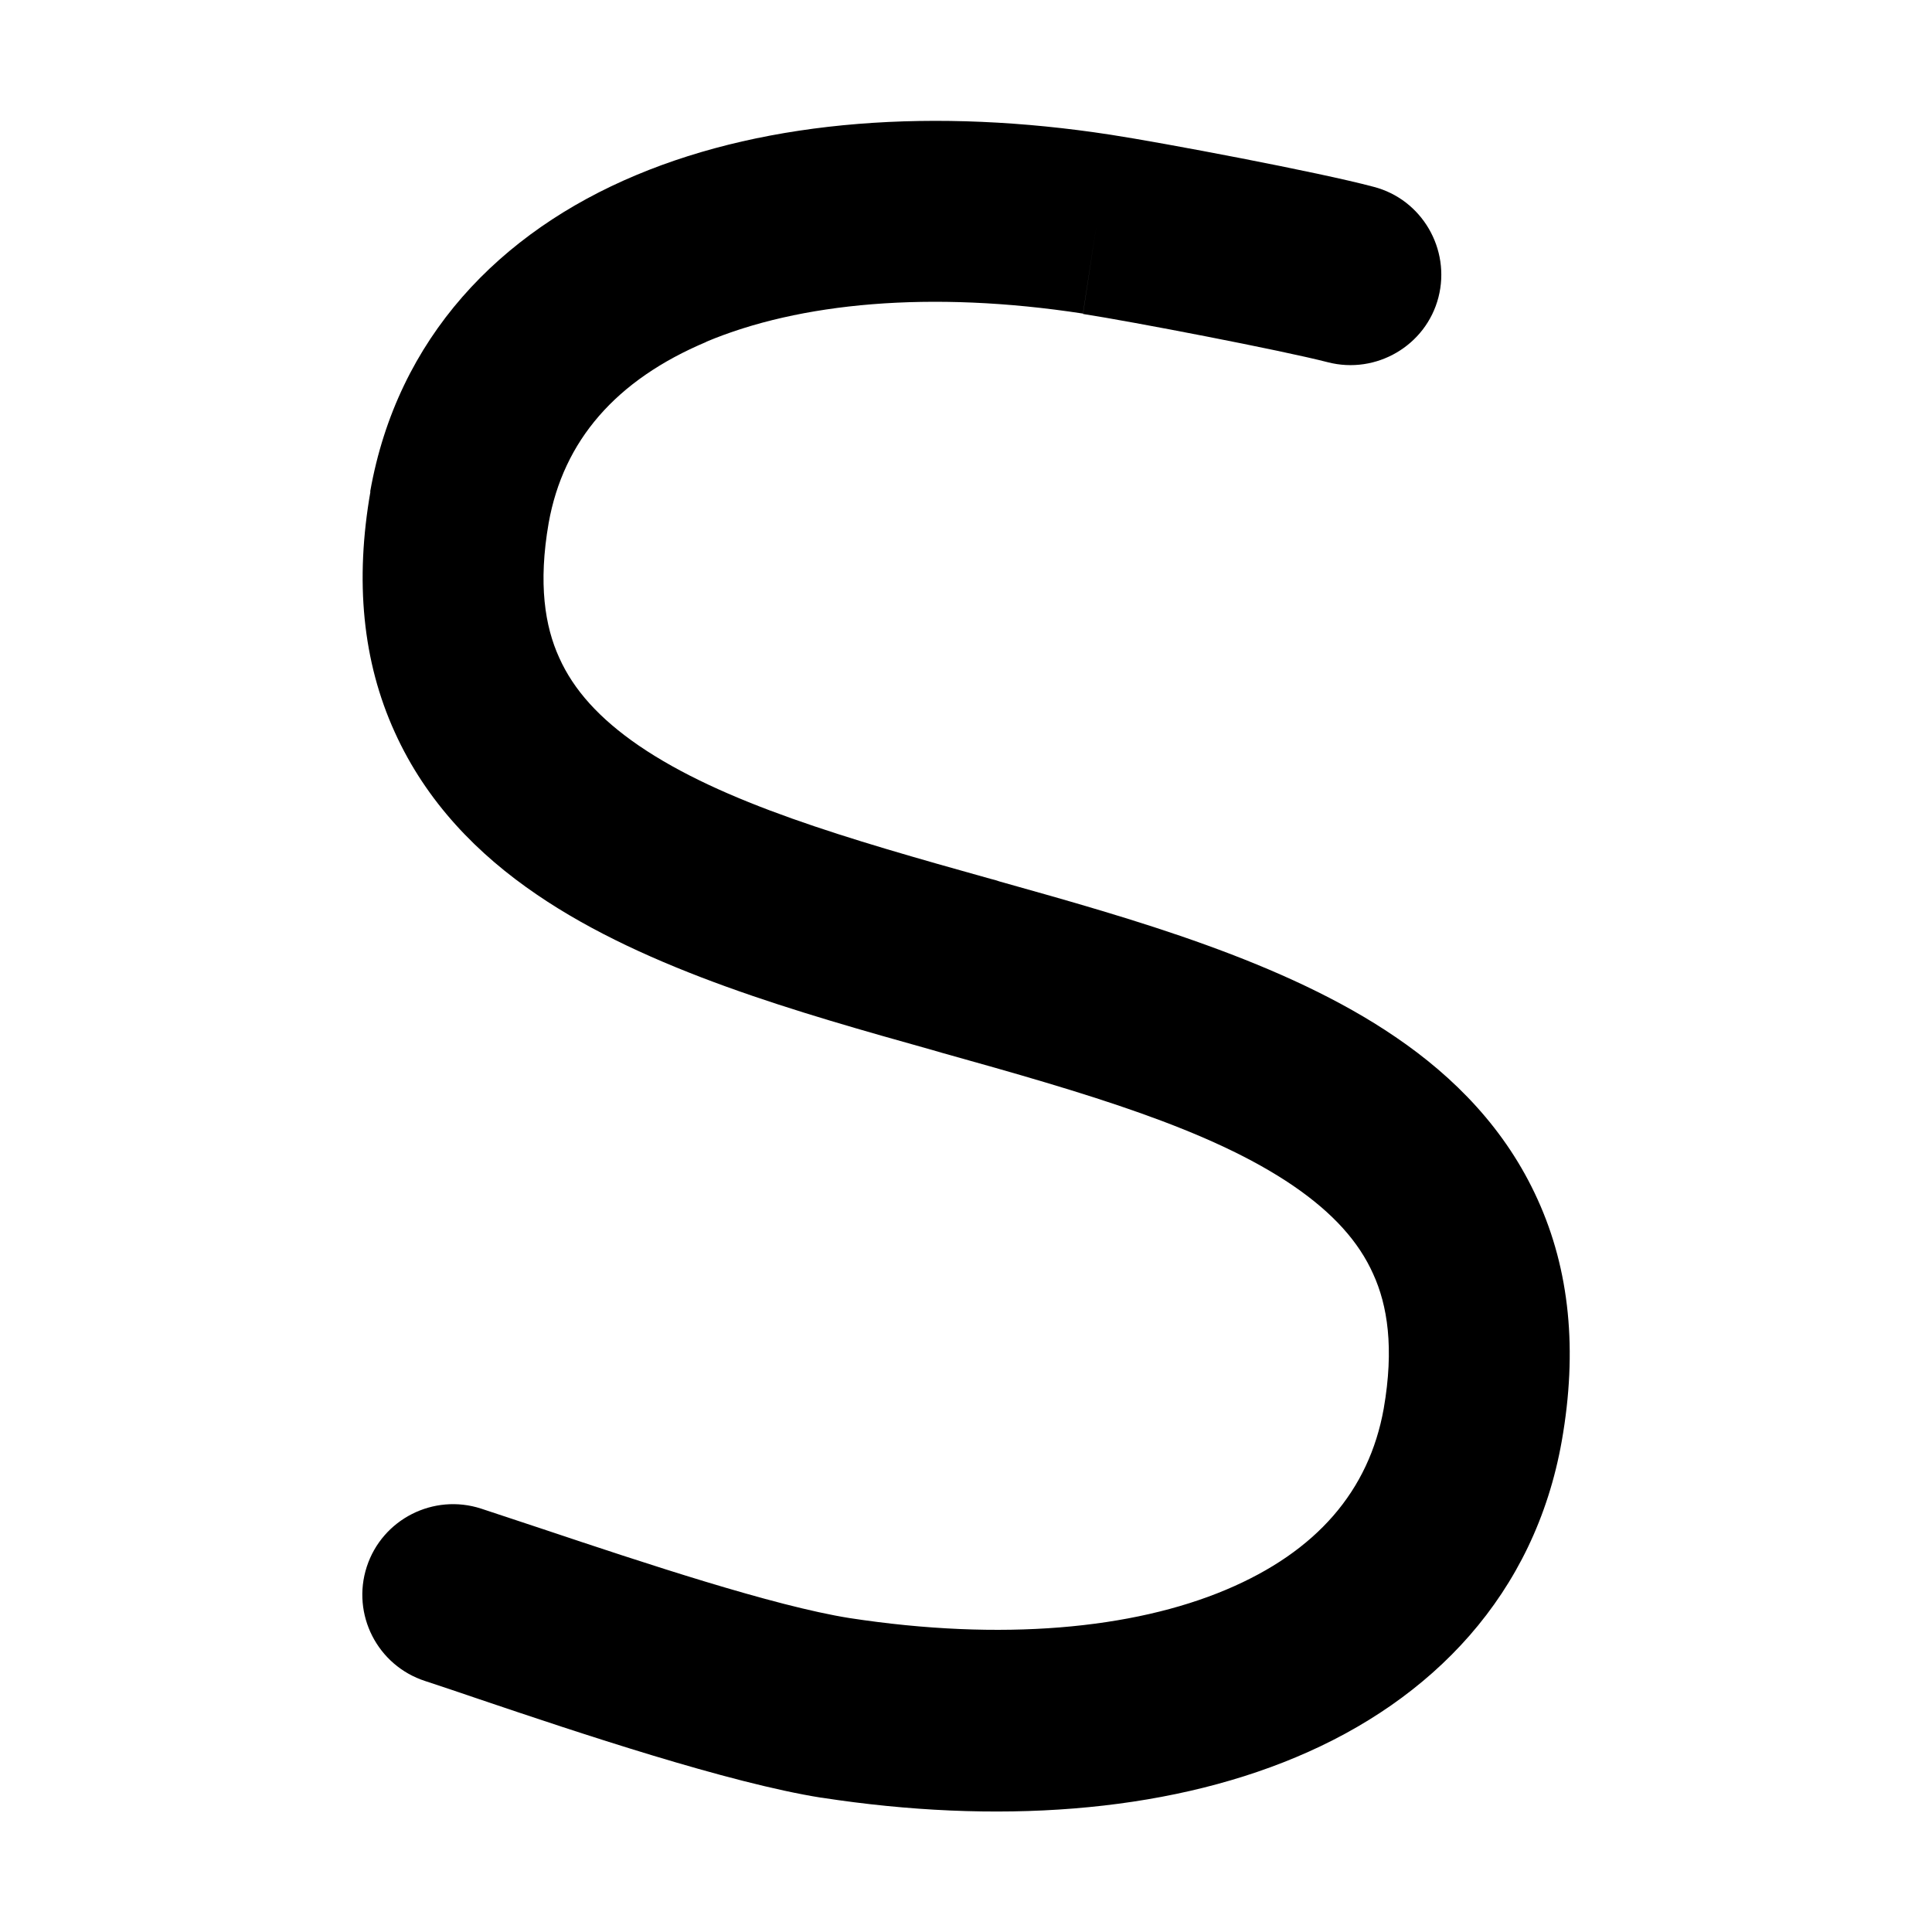 <svg xmlns="http://www.w3.org/2000/svg" width="24" height="24" viewBox="0 0 320 512">
    <path class="pr-icon-duotone-primary" d="M91.2 90.6c-24 10.1-37.9 26.2-41.8 48c-2.8 16.1-1 27.4 2.8 35.7c3.8 8.5 10.6 16.1 21.1 23.3c22.1 15.1 54.9 24.6 93.2 35.3c.8 .2 1.6 .4 2.4 .7c35.3 9.9 75.6 21.2 104.9 41.2c15.6 10.6 29.3 24.5 37.7 43.1c8.5 18.7 10.6 40 6.4 63.9c-7.2 40.8-34.4 68.8-70.5 83.9c-35.3 14.8-79.6 17.8-125.7 10.7l-.1 0c-24.5-3.9-64.3-17.2-90.9-26.2c-5.3-1.8-10-3.4-14-4.7C4 441.4-2.9 427.8 1.2 415.2s17.7-19.5 30.3-15.4c4.9 1.6 10.5 3.5 16.3 5.4c26.9 9 61.2 20.4 81.3 23.6c40.4 6.2 75.1 2.9 99.8-7.5c24-10.1 37.9-26.2 41.8-48c2.8-16.1 1-27.4-2.8-35.7c-3.8-8.5-10.6-16.1-21.1-23.3c-22.1-15.1-54.9-24.6-93.2-35.3l-2.4-.7c-35.3-9.9-75.6-21.2-104.9-41.2c-15.6-10.6-29.3-24.5-37.7-43.1c-8.5-18.7-10.6-40-6.4-63.9l23.6 4.2L2.1 130.3C9.3 89.5 36.5 61.5 72.6 46.4c35.3-14.8 79.6-17.8 125.7-10.7c13.7 2.1 55.1 9.9 69.7 13.8c12.8 3.3 20.5 16.5 17.2 29.3s-16.5 20.5-29.3 17.2c-12.4-3.2-52-10.8-64.9-12.8l3.6-23.7L191 83.1c-40.4-6.2-75.2-2.9-99.9 7.5z"/>
</svg>